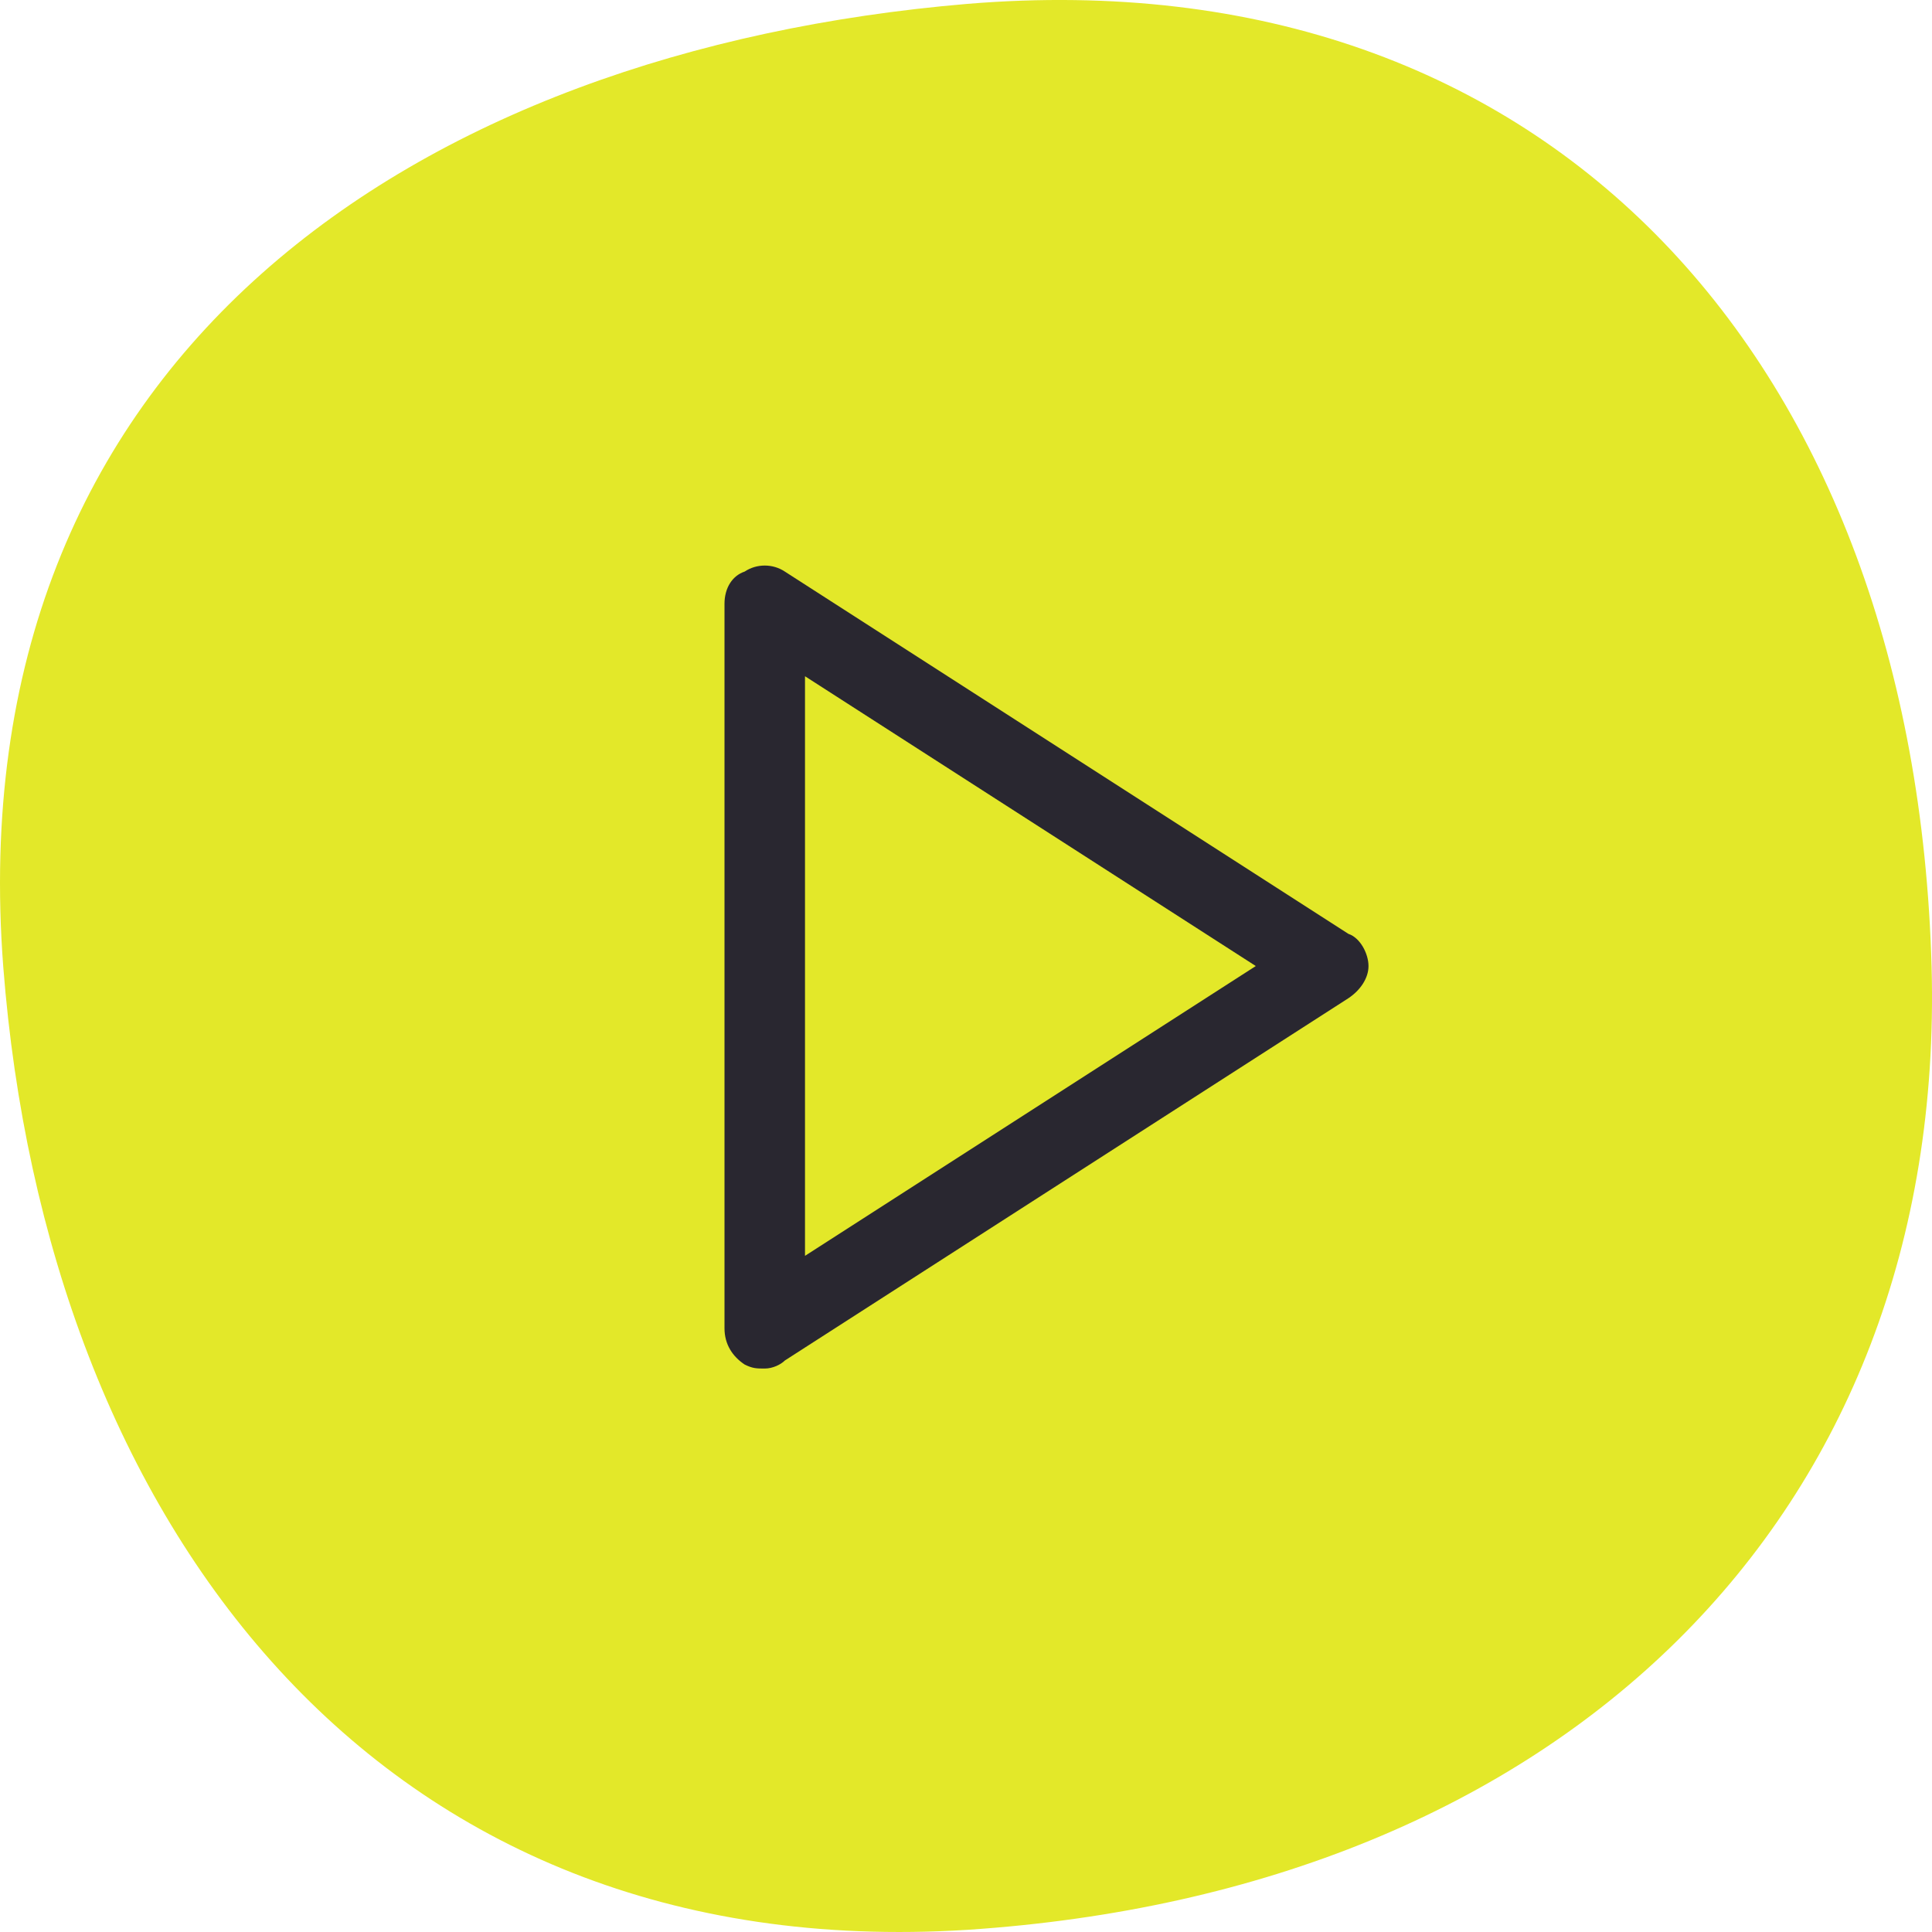 <svg width="48" height="48" viewBox="0 0 48 48" fill="none" xmlns="http://www.w3.org/2000/svg">
<path d="M47.99 24.021C48.36 37.719 38.769 46.974 24.035 47.946C9.301 48.872 1.147 37.765 0.081 24.021C-1.077 8.843 10.367 1.253 24.035 0.096C38.584 -1.107 47.573 9.074 47.99 24.021Z" fill="#E3E829"/>
<path d="M33.5 23.201L19.5 14.201C19.2 14.001 18.8 14.001 18.5 14.201C18.2 14.301 18 14.601 18 15.001V33.001C18 33.401 18.2 33.701 18.5 33.901C18.7 34.001 18.8 34.001 19 34.001C19.2 34.001 19.4 33.901 19.5 33.801L33.5 24.801C33.8 24.601 34 24.301 34 24.001C34 23.701 33.8 23.301 33.5 23.201ZM20 31.201V16.801L31.2 24.001L20 31.201Z" fill="#292730"/>
</svg>
